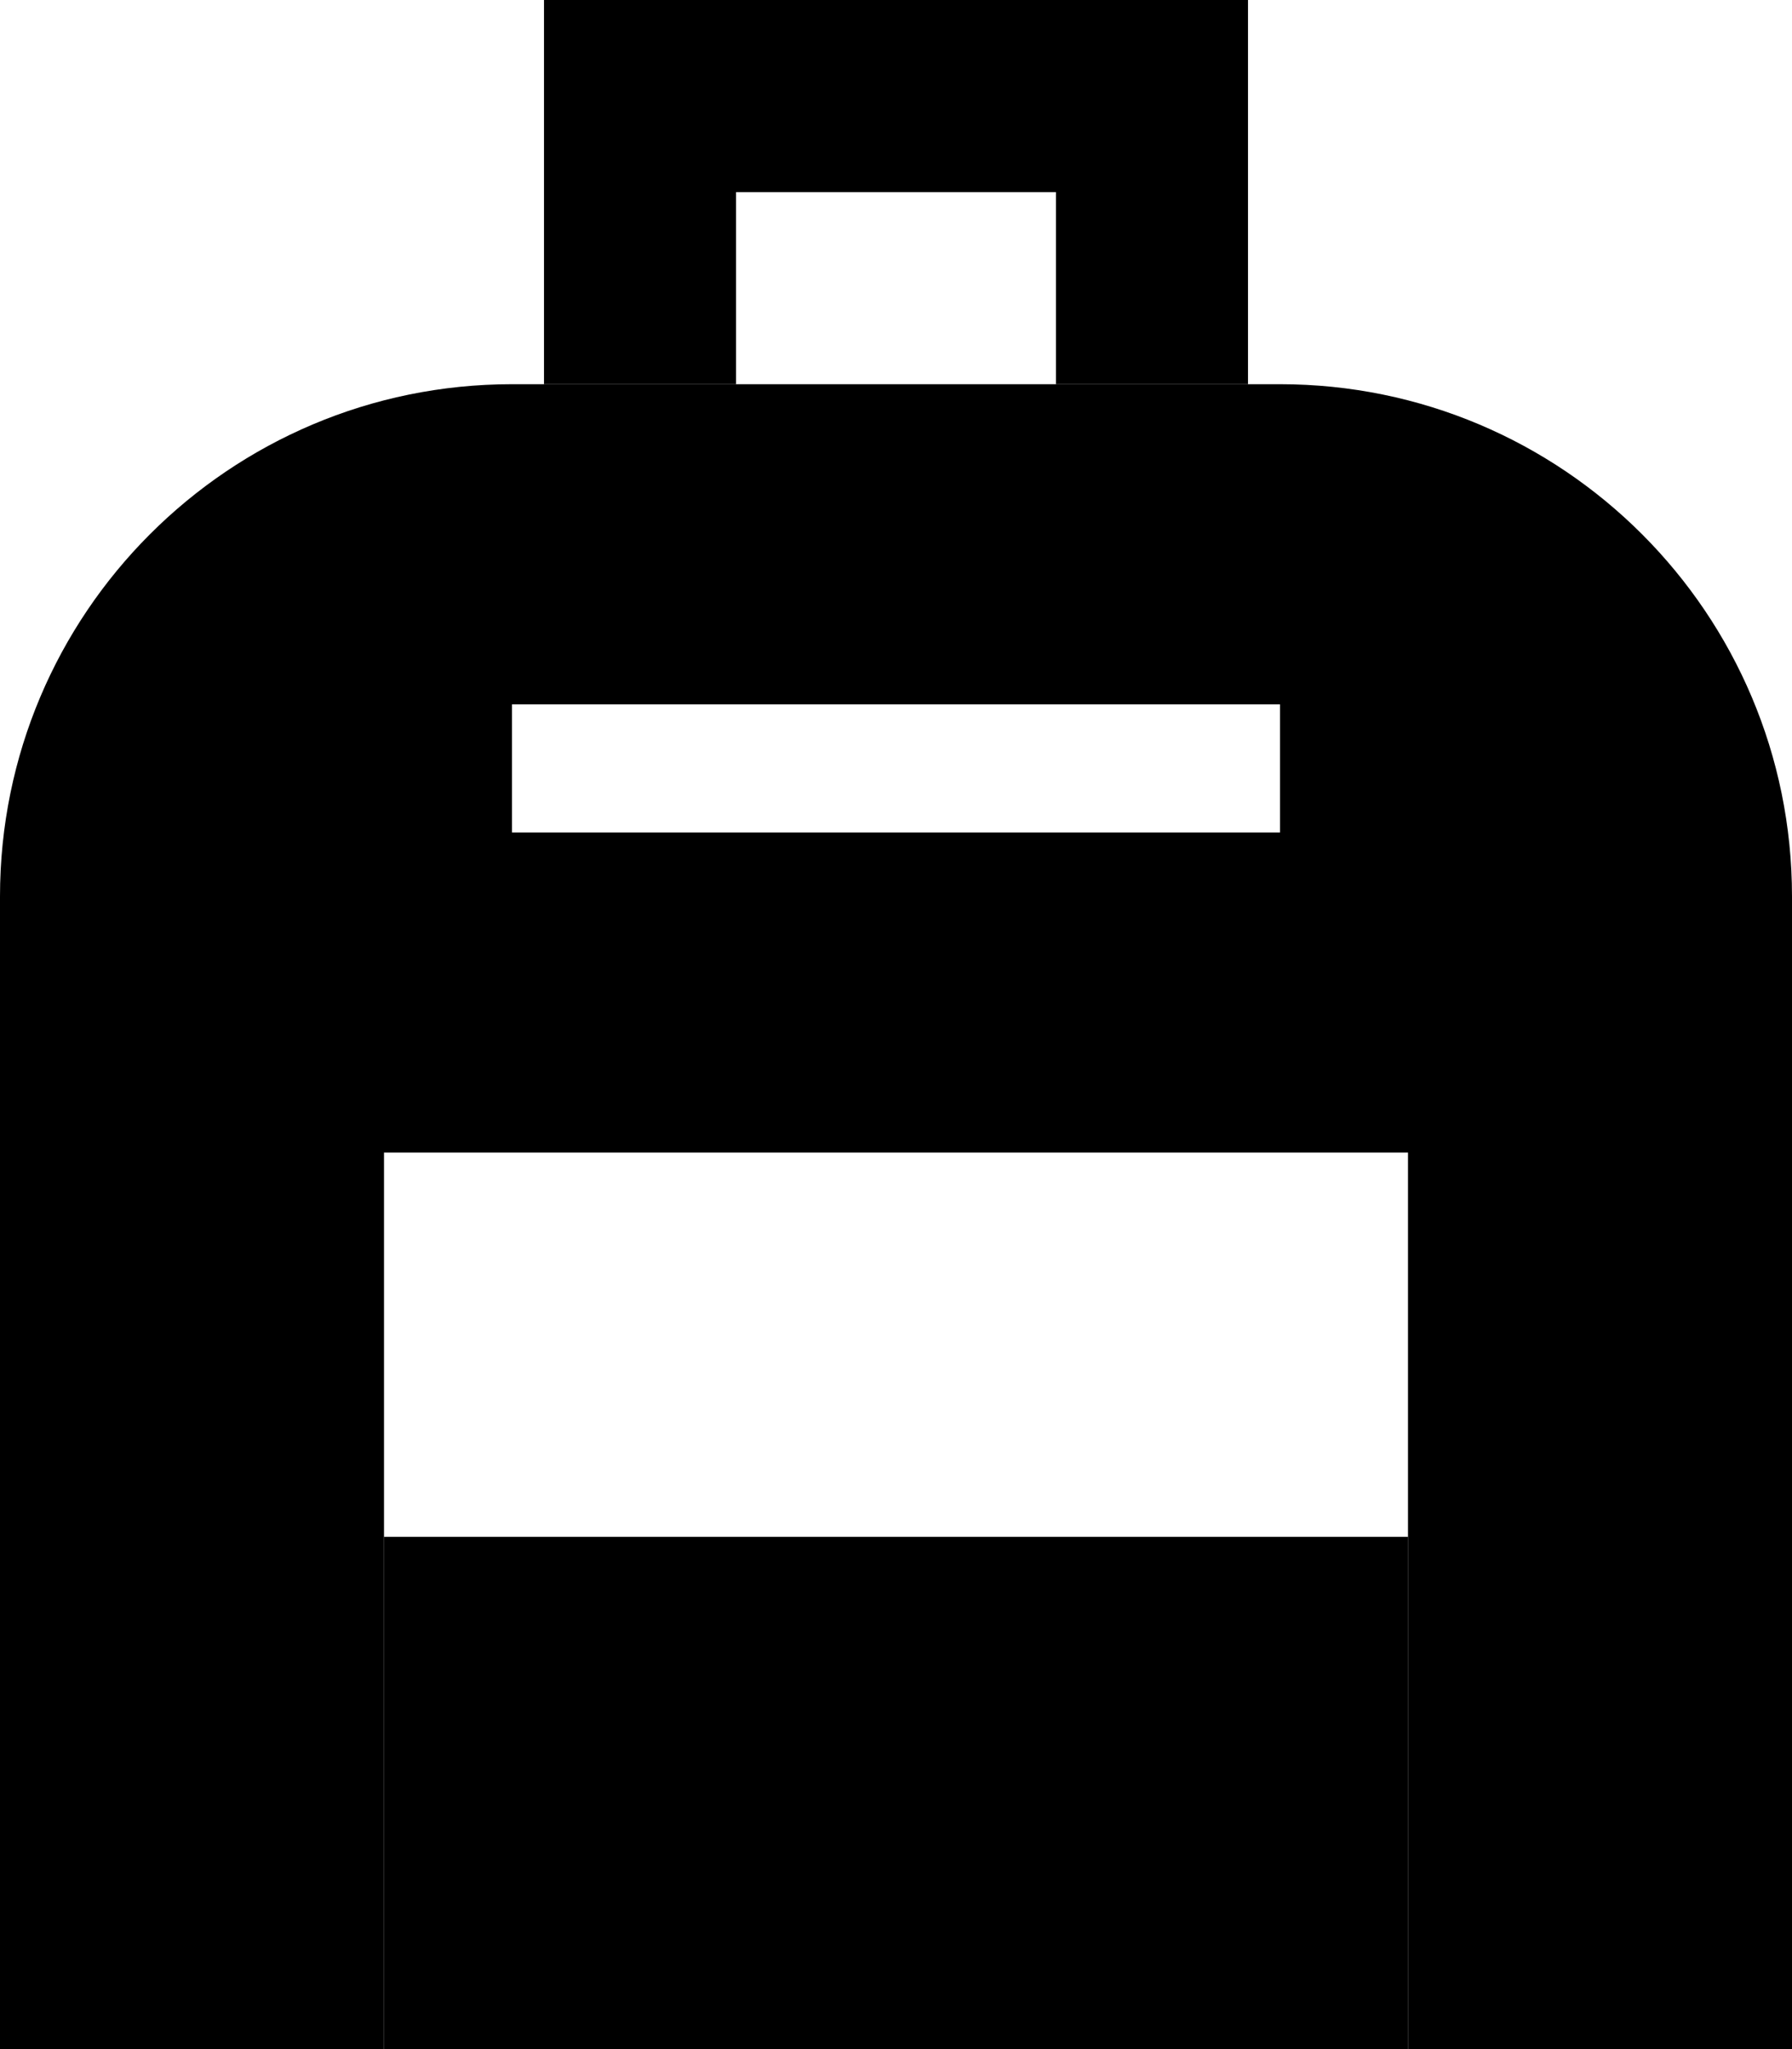 <svg xmlns="http://www.w3.org/2000/svg" viewBox="0 0 448 512"><path class="pr-icon-duotone-secondary" d="M96 384l0 16 0 112 256 0 0-112 0-16L96 384zM136 0l0 24 0 72 48 0 0-48 80 0 0 48 48 0 0-72 0-24L288 0 160 0 136 0z"/><path class="pr-icon-duotone-primary" d="M0 224C0 153.3 57.3 96 128 96l192 0c70.7 0 128 57.3 128 128l0 288-96 0 0-112 0-112L96 288l0 112 0 112L0 512 0 224zm144-48l-16 0 0 32 16 0 160 0 16 0 0-32-16 0-160 0z"/></svg>